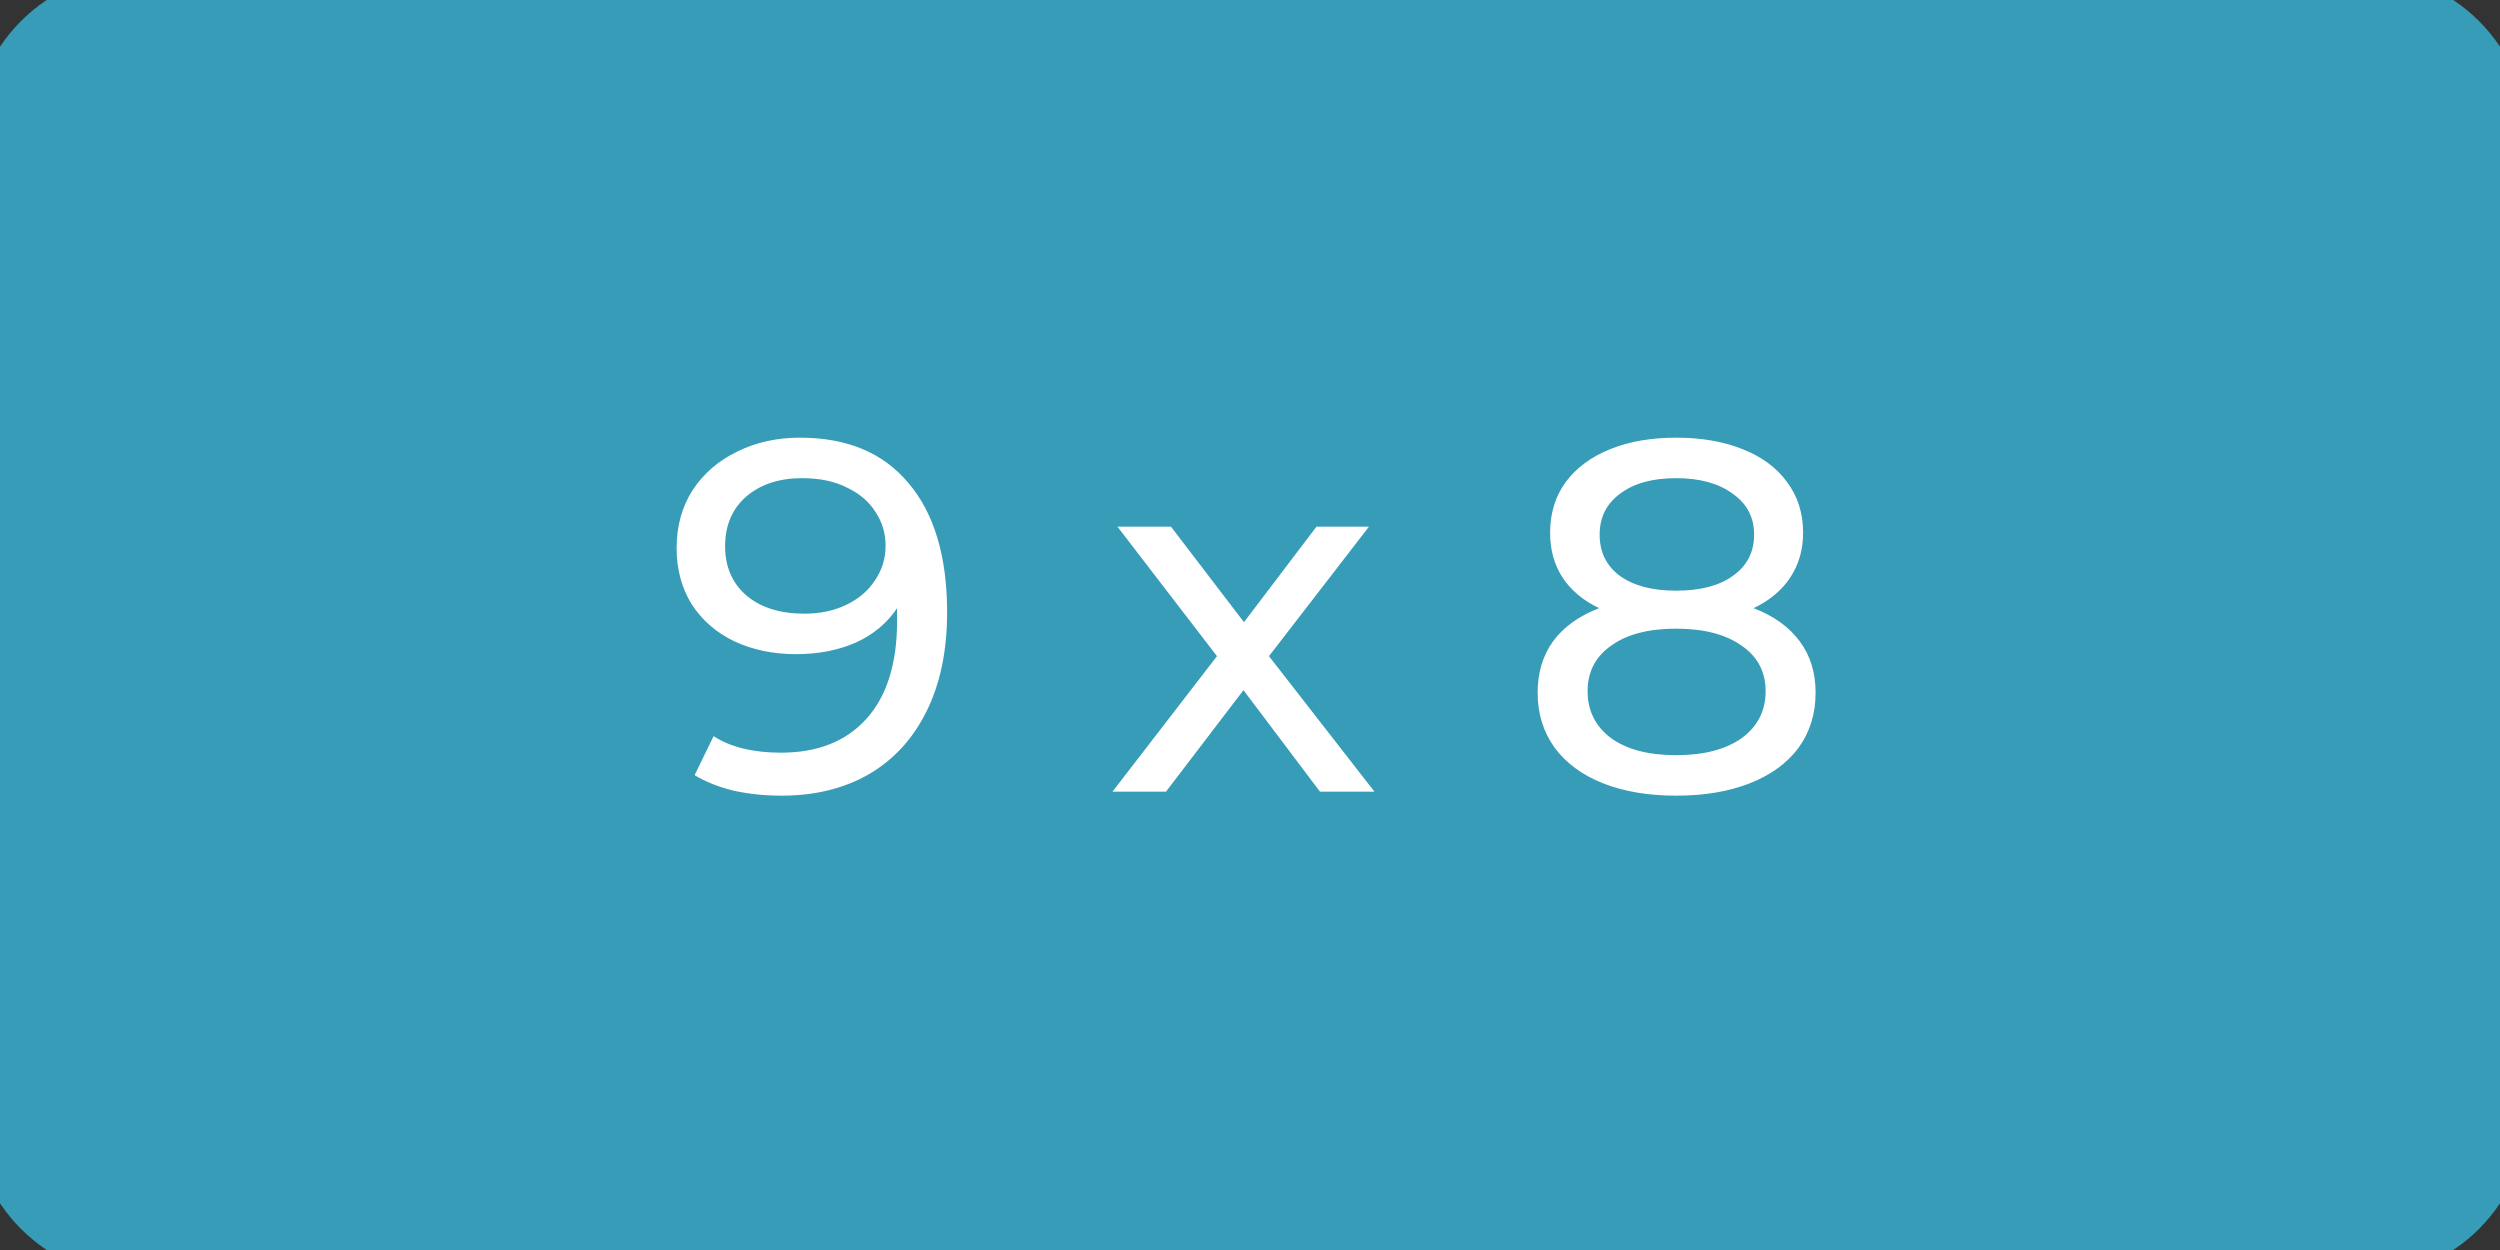 <svg width="90" height="45" viewBox="0 0 90 45" fill="none" xmlns="http://www.w3.org/2000/svg">
<rect x="0" y="0" width="90" height="45" fill="#333333" stroke="none"/>
<path d="M0 5C0 2.239 2.239 0 5 0H85C87.761 0 90 2.239 90 5V40C90 42.761 87.761 45 85 45H5C2.239 45 0 42.761 0 40V5Z" fill="#369CB7"/>
<path d="M28.803 15.756C30.495 15.756 31.797 16.302 32.709 17.394C33.633 18.486 34.096 20.034 34.096 22.038C34.096 23.442 33.843 24.642 33.34 25.638C32.847 26.622 32.151 27.372 31.252 27.888C30.363 28.392 29.326 28.644 28.137 28.644C27.526 28.644 26.95 28.584 26.41 28.464C25.869 28.332 25.401 28.146 25.006 27.906L25.689 26.502C26.302 26.898 27.111 27.096 28.119 27.096C29.427 27.096 30.448 26.694 31.18 25.89C31.924 25.074 32.295 23.892 32.295 22.344V21.894C31.936 22.434 31.438 22.848 30.802 23.136C30.166 23.412 29.451 23.55 28.66 23.55C27.831 23.55 27.087 23.394 26.427 23.082C25.779 22.77 25.27 22.326 24.898 21.75C24.538 21.162 24.358 20.49 24.358 19.734C24.358 18.942 24.549 18.246 24.933 17.646C25.329 17.046 25.863 16.584 26.535 16.26C27.207 15.924 27.963 15.756 28.803 15.756ZM28.965 22.092C29.529 22.092 30.034 21.984 30.477 21.768C30.922 21.552 31.264 21.258 31.503 20.886C31.756 20.514 31.881 20.1 31.881 19.644C31.881 19.2 31.762 18.798 31.521 18.438C31.294 18.066 30.951 17.772 30.495 17.556C30.052 17.328 29.512 17.214 28.875 17.214C28.047 17.214 27.375 17.436 26.86 17.88C26.355 18.324 26.104 18.918 26.104 19.662C26.104 20.406 26.361 21 26.878 21.444C27.393 21.876 28.09 22.092 28.965 22.092ZM47.519 28.5L44.765 24.846L41.975 28.5H40.049L43.811 23.622L40.229 18.96H42.155L44.783 22.398L47.393 18.96H49.283L45.683 23.622L49.481 28.5H47.519ZM63.13 21.894C63.85 22.17 64.403 22.566 64.787 23.082C65.171 23.598 65.362 24.216 65.362 24.936C65.362 25.692 65.159 26.352 64.751 26.916C64.343 27.468 63.761 27.894 63.005 28.194C62.248 28.494 61.361 28.644 60.34 28.644C59.333 28.644 58.45 28.494 57.694 28.194C56.95 27.894 56.374 27.468 55.967 26.916C55.559 26.352 55.355 25.692 55.355 24.936C55.355 24.216 55.541 23.598 55.913 23.082C56.297 22.566 56.849 22.17 57.569 21.894C56.992 21.618 56.554 21.252 56.255 20.796C55.955 20.34 55.804 19.8 55.804 19.176C55.804 18.48 55.99 17.874 56.362 17.358C56.746 16.842 57.281 16.446 57.965 16.17C58.648 15.894 59.441 15.756 60.34 15.756C61.252 15.756 62.05 15.894 62.734 16.17C63.431 16.446 63.965 16.842 64.337 17.358C64.721 17.874 64.912 18.48 64.912 19.176C64.912 19.788 64.757 20.328 64.445 20.796C64.144 21.252 63.706 21.618 63.13 21.894ZM60.34 17.214C59.489 17.214 58.816 17.4 58.325 17.772C57.833 18.132 57.587 18.624 57.587 19.248C57.587 19.872 57.827 20.364 58.306 20.724C58.798 21.084 59.477 21.264 60.34 21.264C61.217 21.264 61.901 21.084 62.392 20.724C62.897 20.364 63.148 19.872 63.148 19.248C63.148 18.624 62.891 18.132 62.374 17.772C61.87 17.4 61.193 17.214 60.34 17.214ZM60.34 27.186C61.337 27.186 62.123 26.982 62.699 26.574C63.275 26.154 63.562 25.59 63.562 24.882C63.562 24.186 63.275 23.64 62.699 23.244C62.123 22.836 61.337 22.632 60.34 22.632C59.344 22.632 58.565 22.836 58.001 23.244C57.437 23.64 57.154 24.186 57.154 24.882C57.154 25.59 57.437 26.154 58.001 26.574C58.565 26.982 59.344 27.186 60.34 27.186Z" fill="white"/>
<path d="M5 1H85V-1H5V1ZM89 5V40H91V5H89ZM85 44H5V46H85V44ZM1 40V5H-1V40H1ZM5 44C2.791 44 1 42.209 1 40H-1C-1 43.314 1.686 46 5 46V44ZM89 40C89 42.209 87.209 44 85 44V46C88.314 46 91 43.314 91 40H89ZM85 1C87.209 1 89 2.791 89 5H91C91 1.686 88.314 -1 85 -1V1ZM5 -1C1.686 -1 -1 1.686 -1 5H1C1 2.791 2.791 1 5 1V-1Z" fill="#369CB7"/>
</svg>
